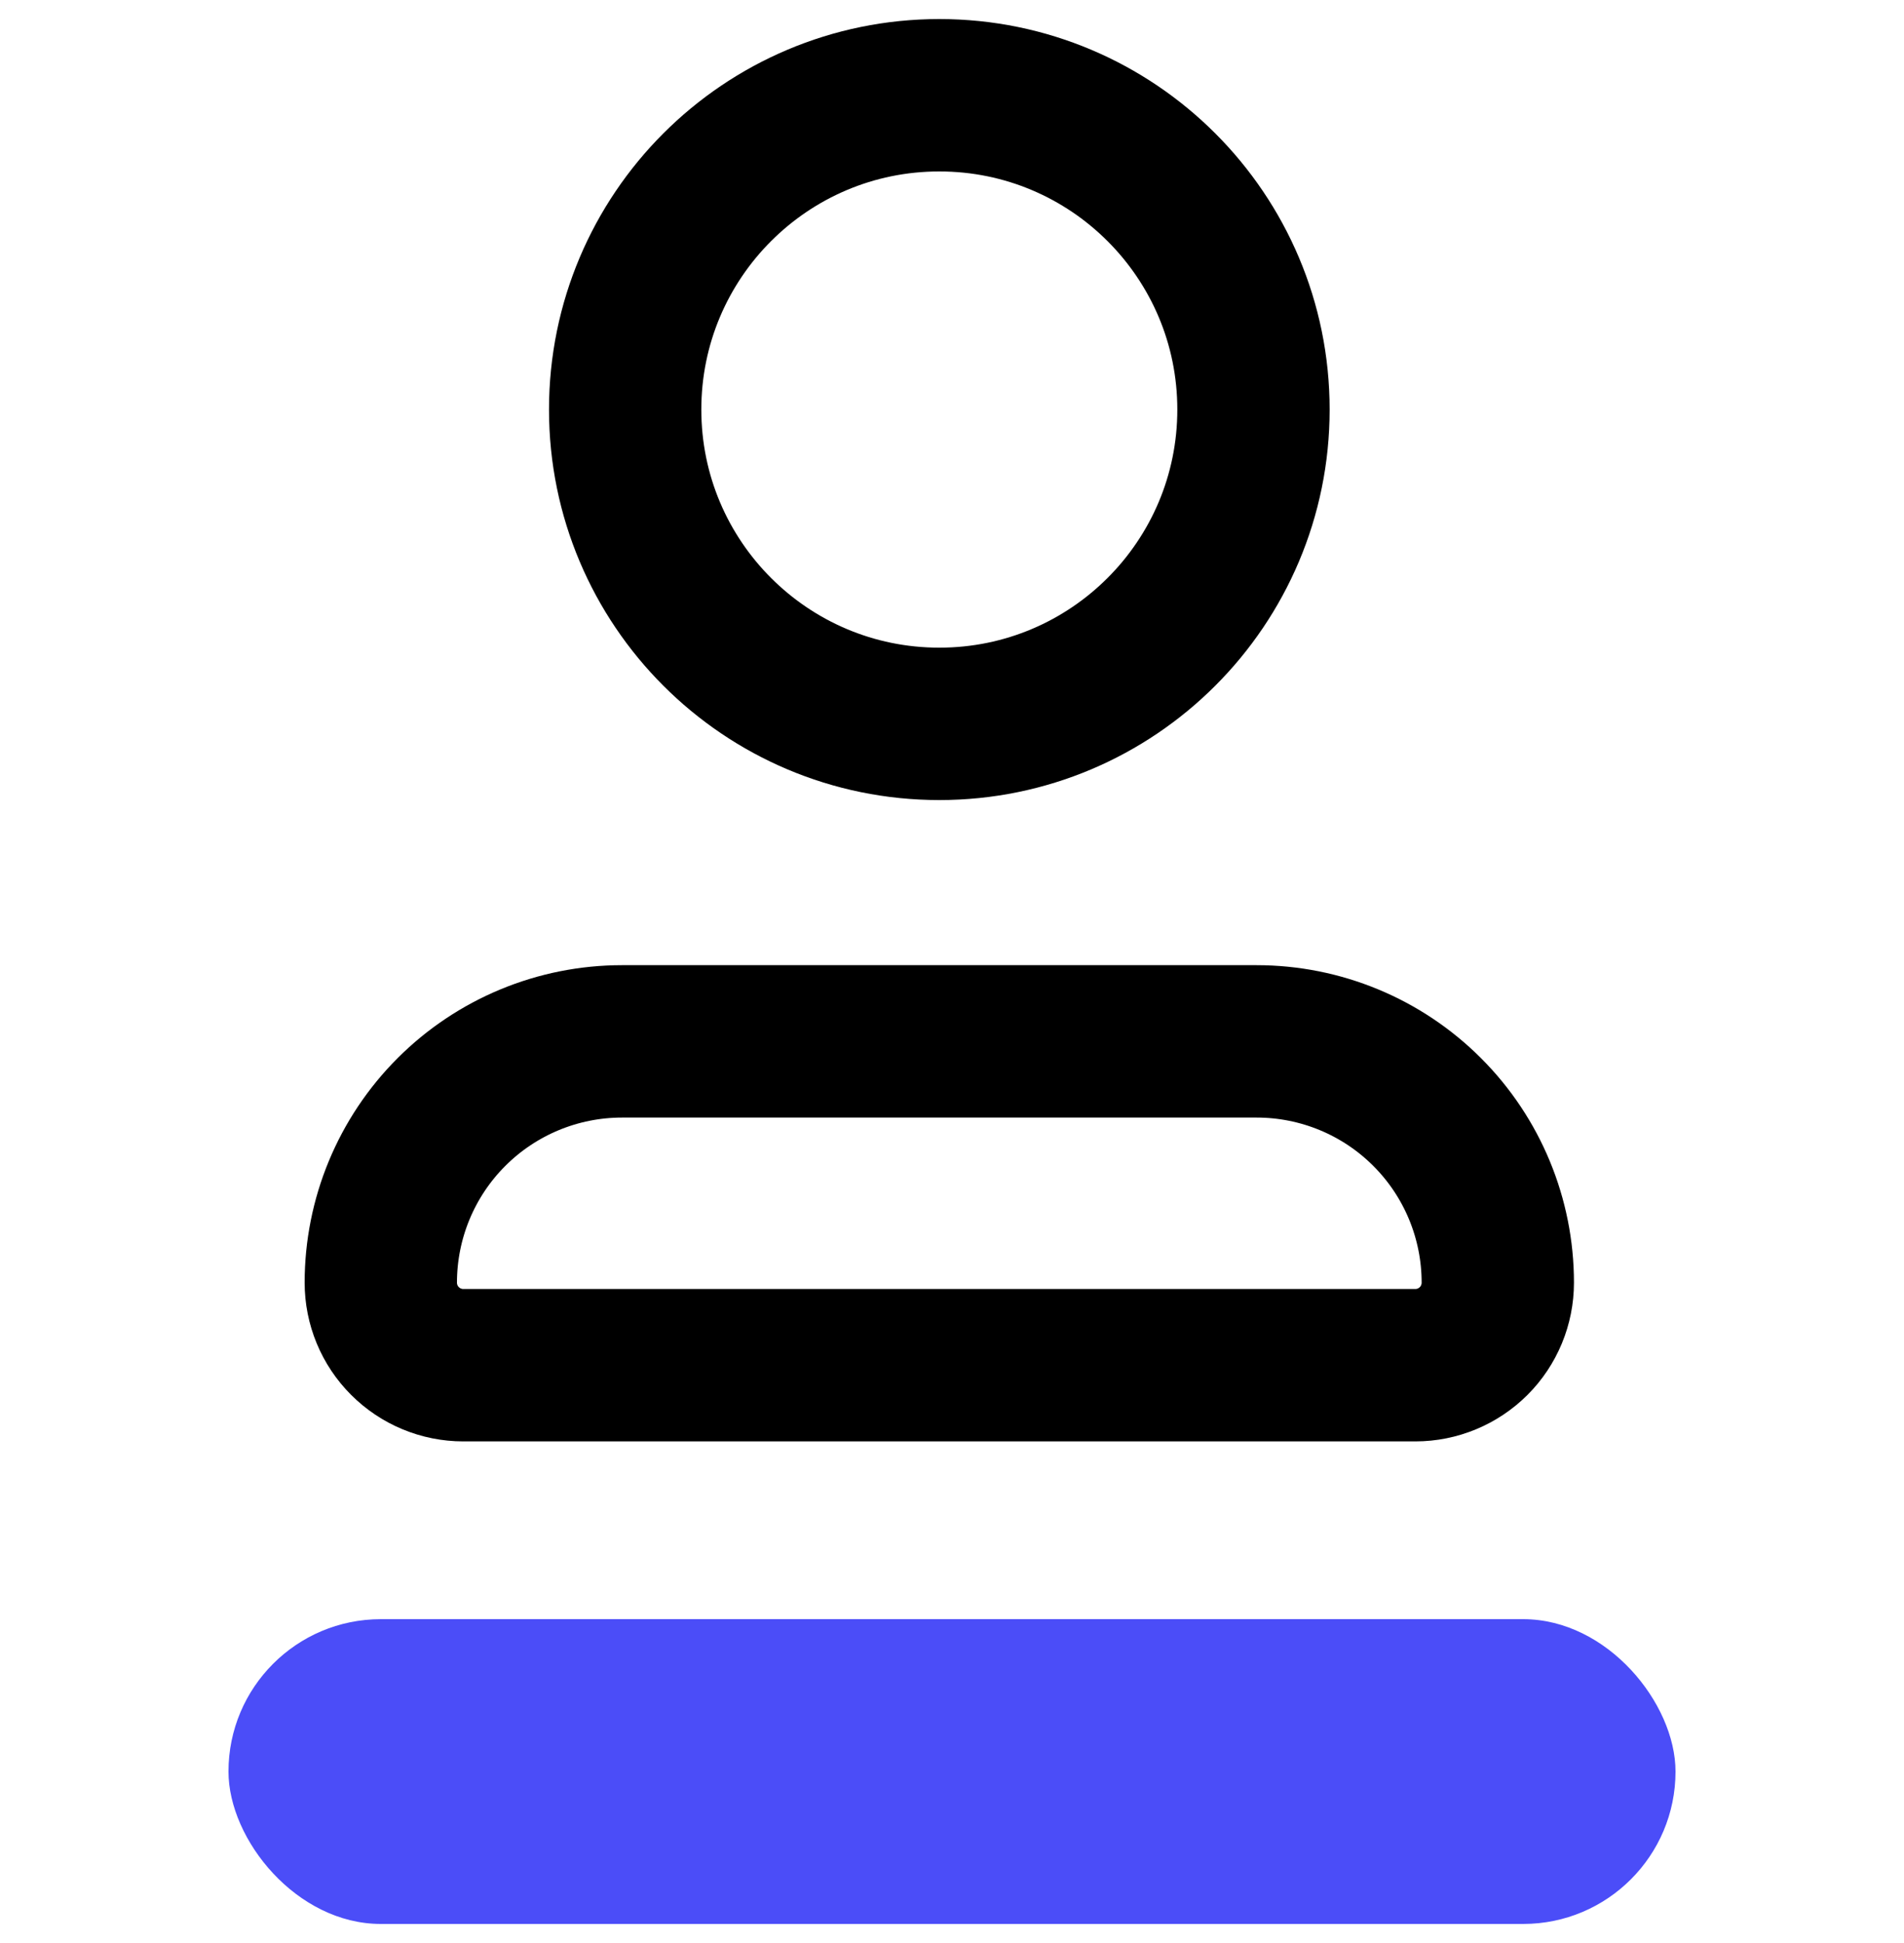 <svg width="50" height="51" viewBox="0 0 50 51" fill="none" xmlns="http://www.w3.org/2000/svg">
<g id="iconamoon:profile" clip-path="url(#clip0_41_191828)">
<g id="Group">
<path id="Vector" d="M10 33.667C10 31.987 10.667 30.376 11.855 29.189C13.043 28.001 14.654 27.334 16.333 27.334H33C34.68 27.334 36.291 28.001 37.478 29.189C38.666 30.376 39.333 31.987 39.333 33.667C39.333 34.242 39.105 34.793 38.699 35.199C38.292 35.605 37.741 35.834 37.167 35.834H12.167C11.592 35.834 11.041 35.605 10.635 35.199C10.228 34.793 10 34.242 10 33.667Z" stroke="black" stroke-width="4" stroke-linejoin="round"/>
<path id="Vector_2" d="M24.667 19C29.223 19 32.917 15.306 32.917 10.75C32.917 6.194 29.223 2.5 24.667 2.5C20.11 2.5 16.417 6.194 16.417 10.75C16.417 15.306 20.11 19 24.667 19Z" stroke="black" stroke-width="4"/>
</g>
<rect id="Rectangle 166" x="6" y="42.5" width="38" height="8" rx="4" fill="#4B4DF8"/>
</g>
<defs>
<clipPath id="clip0_41_191828">
<rect width="50" height="50" fill="white" transform="translate(0 0.5)"/>
</clipPath>
</defs>
</svg>
